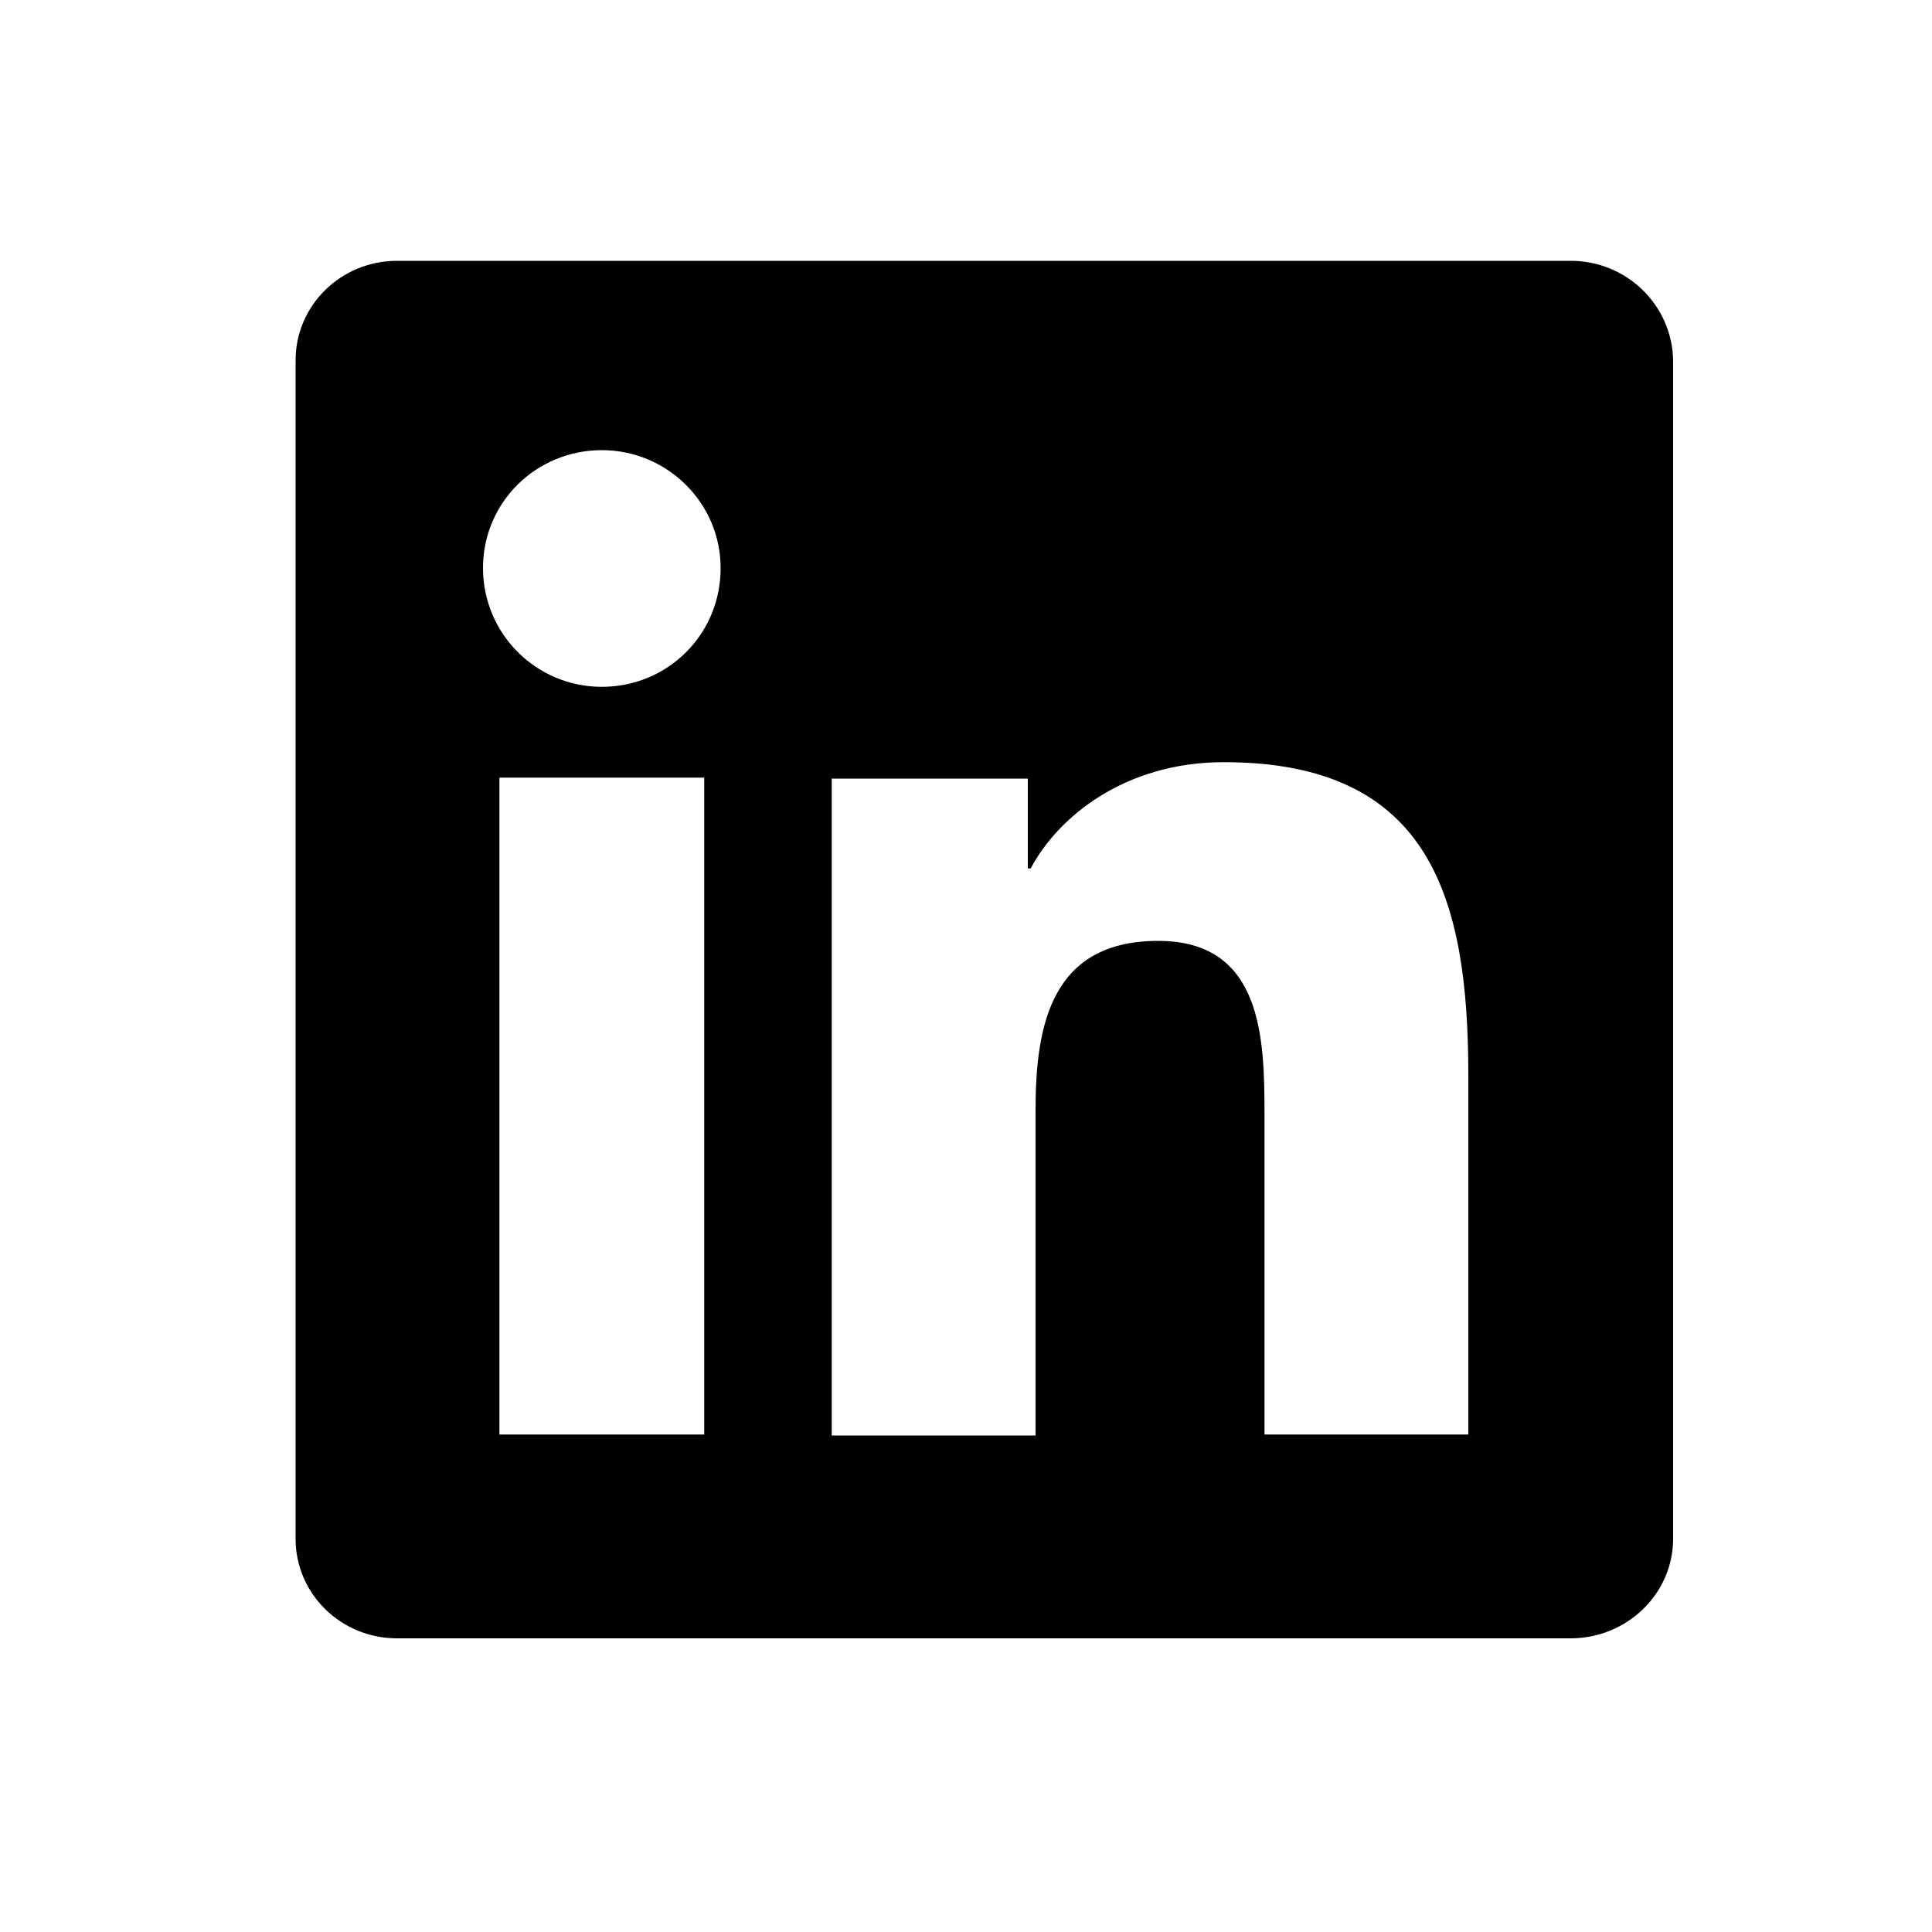 <svg xmlns="http://www.w3.org/2000/svg" viewBox="0 0 200 200"><path d="M162.6 27H41.1c-5.8 0-10.5 4.6-10.5 10.3v122c0 5.7 4.7 10.3 10.5 10.3h121.5c5.8 0 10.6-4.6 10.6-10.3v-122c-.1-5.7-4.8-10.3-10.6-10.3zM72.9 148.5H51.7v-68h21.2v68zM62.3 71.1c-6.8 0-12.3-5.5-12.3-12.3 0-6.8 5.5-12.2 12.3-12.2 6.8 0 12.3 5.5 12.3 12.2 0 6.9-5.5 12.3-12.3 12.3zm89.7 77.4h-21.1v-33.1c0-7.9-.2-18-11-18-11 0-12.7 8.6-12.7 17.5v33.7H86.1v-68h20.3v9.3h.3c2.8-5.3 9.7-11 20-11 21.4 0 25.3 14.1 25.3 32.4v37.2z"/></svg>